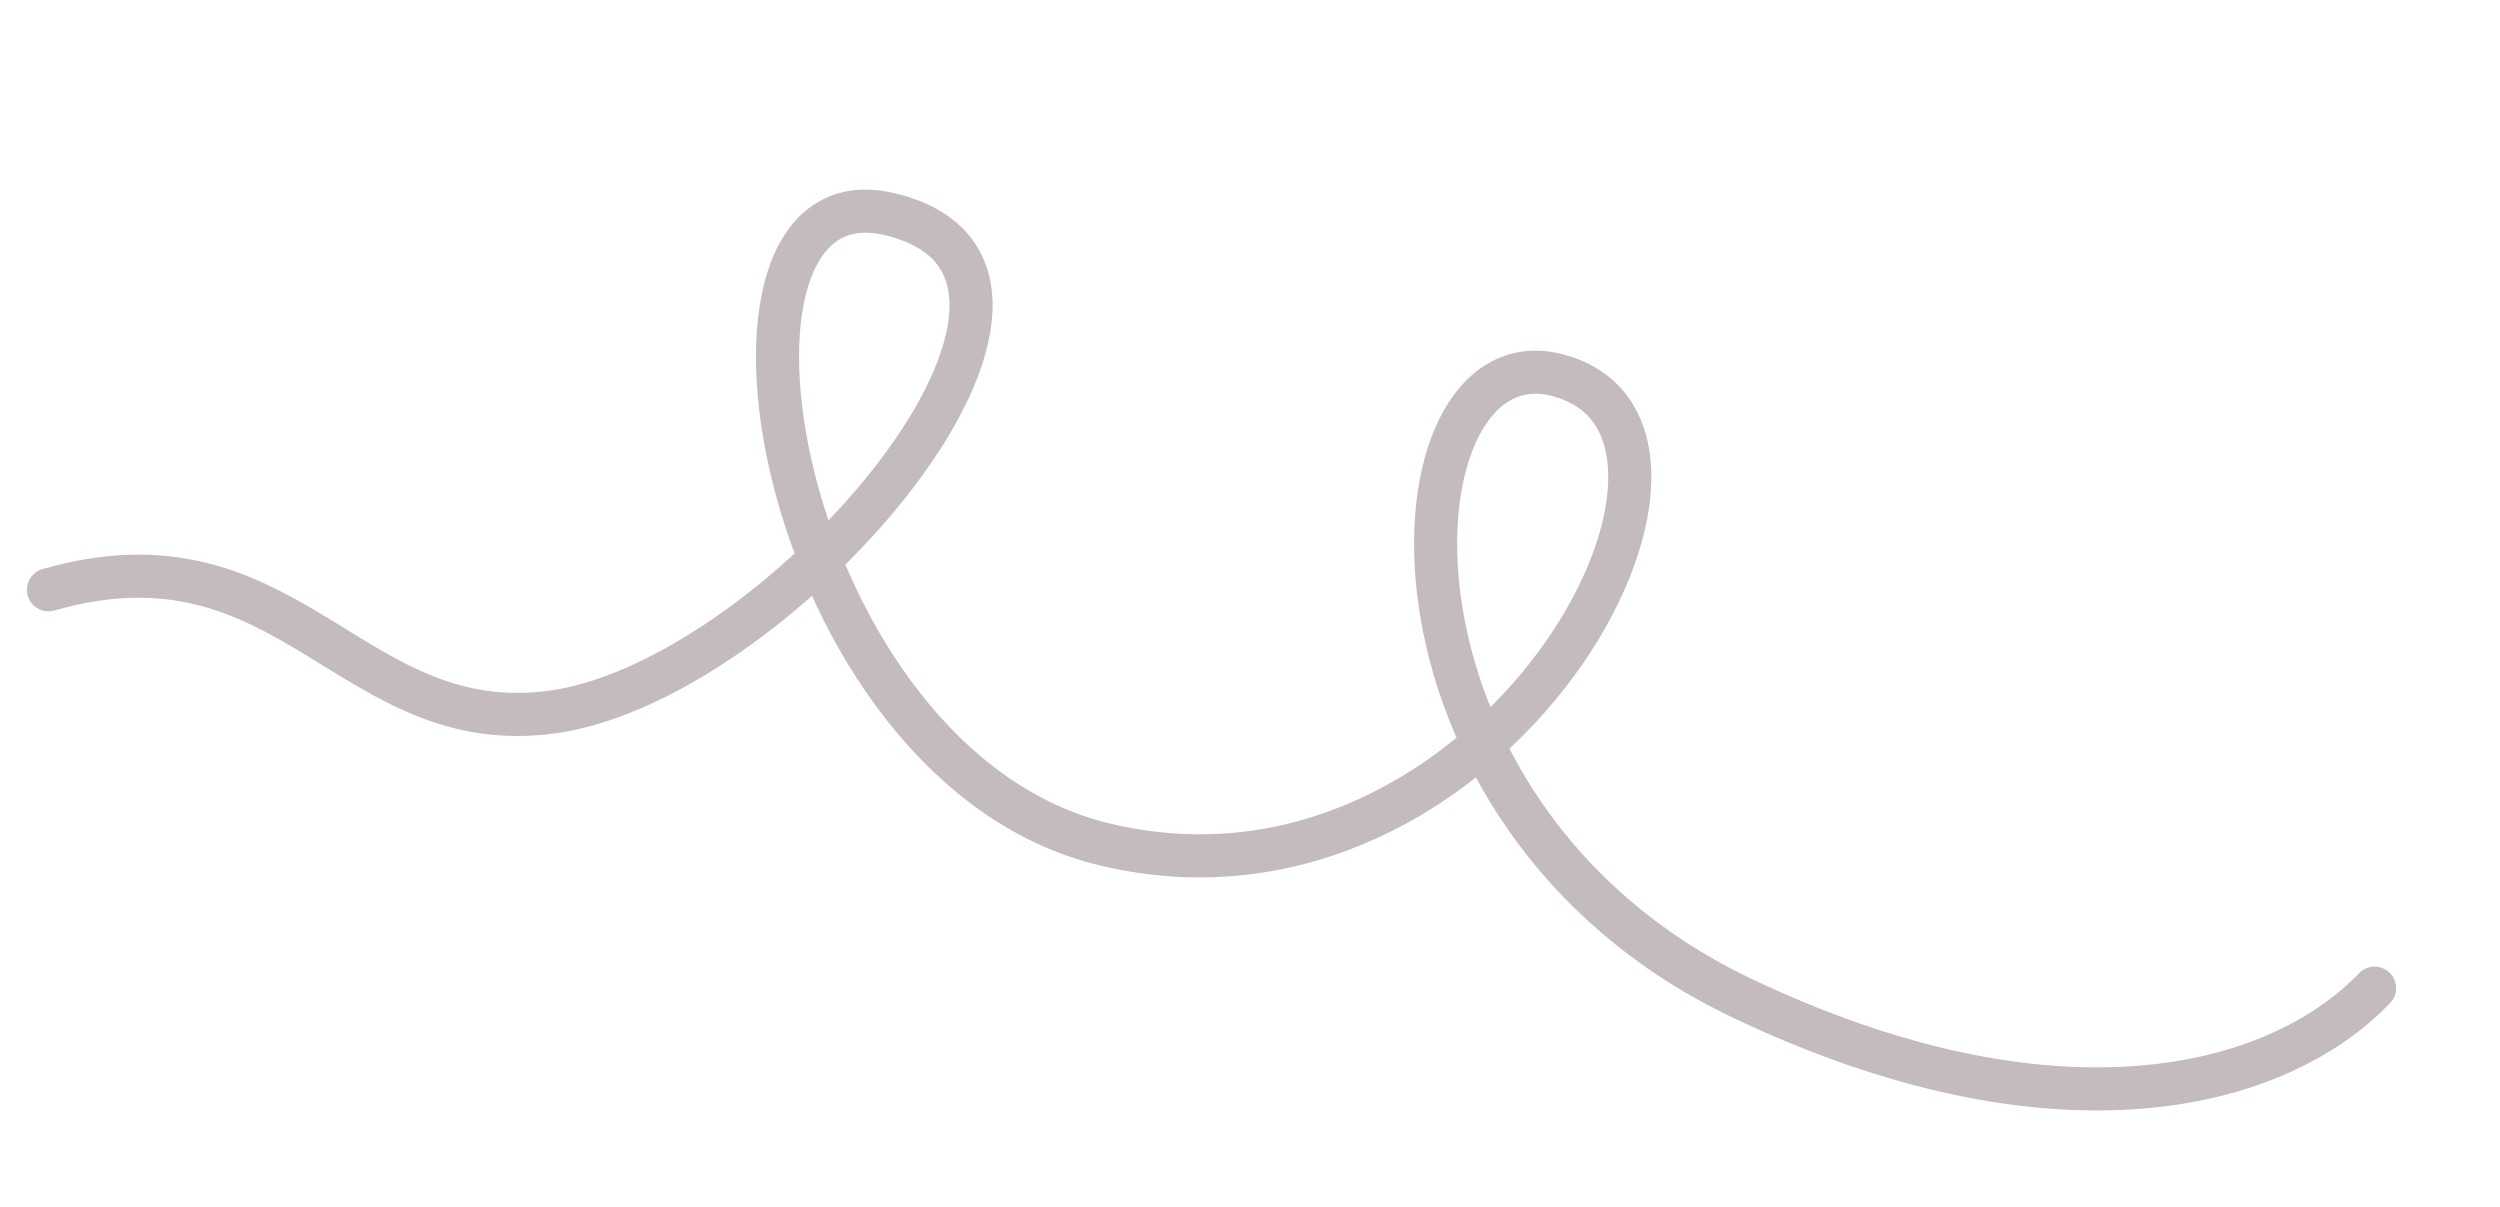 <svg width="116" height="56" viewBox="0 0 116 56" fill="none" xmlns="http://www.w3.org/2000/svg">
<path d="M110.181 45.85C105.528 50.693 95.168 53.147 80.817 46.309C62.877 37.762 64.277 15.481 72.176 17.386C82.05 19.767 69.354 43.545 51.24 39.178C36.008 35.505 31.42 7.559 41.3 9.941C52.416 12.621 36.349 31.49 25.716 33.024C16.238 34.391 13.482 24.143 2.25 27.366" stroke="#C4BCBC" stroke-width="2" stroke-linecap="round" stroke-linejoin="round"/>
</svg>
